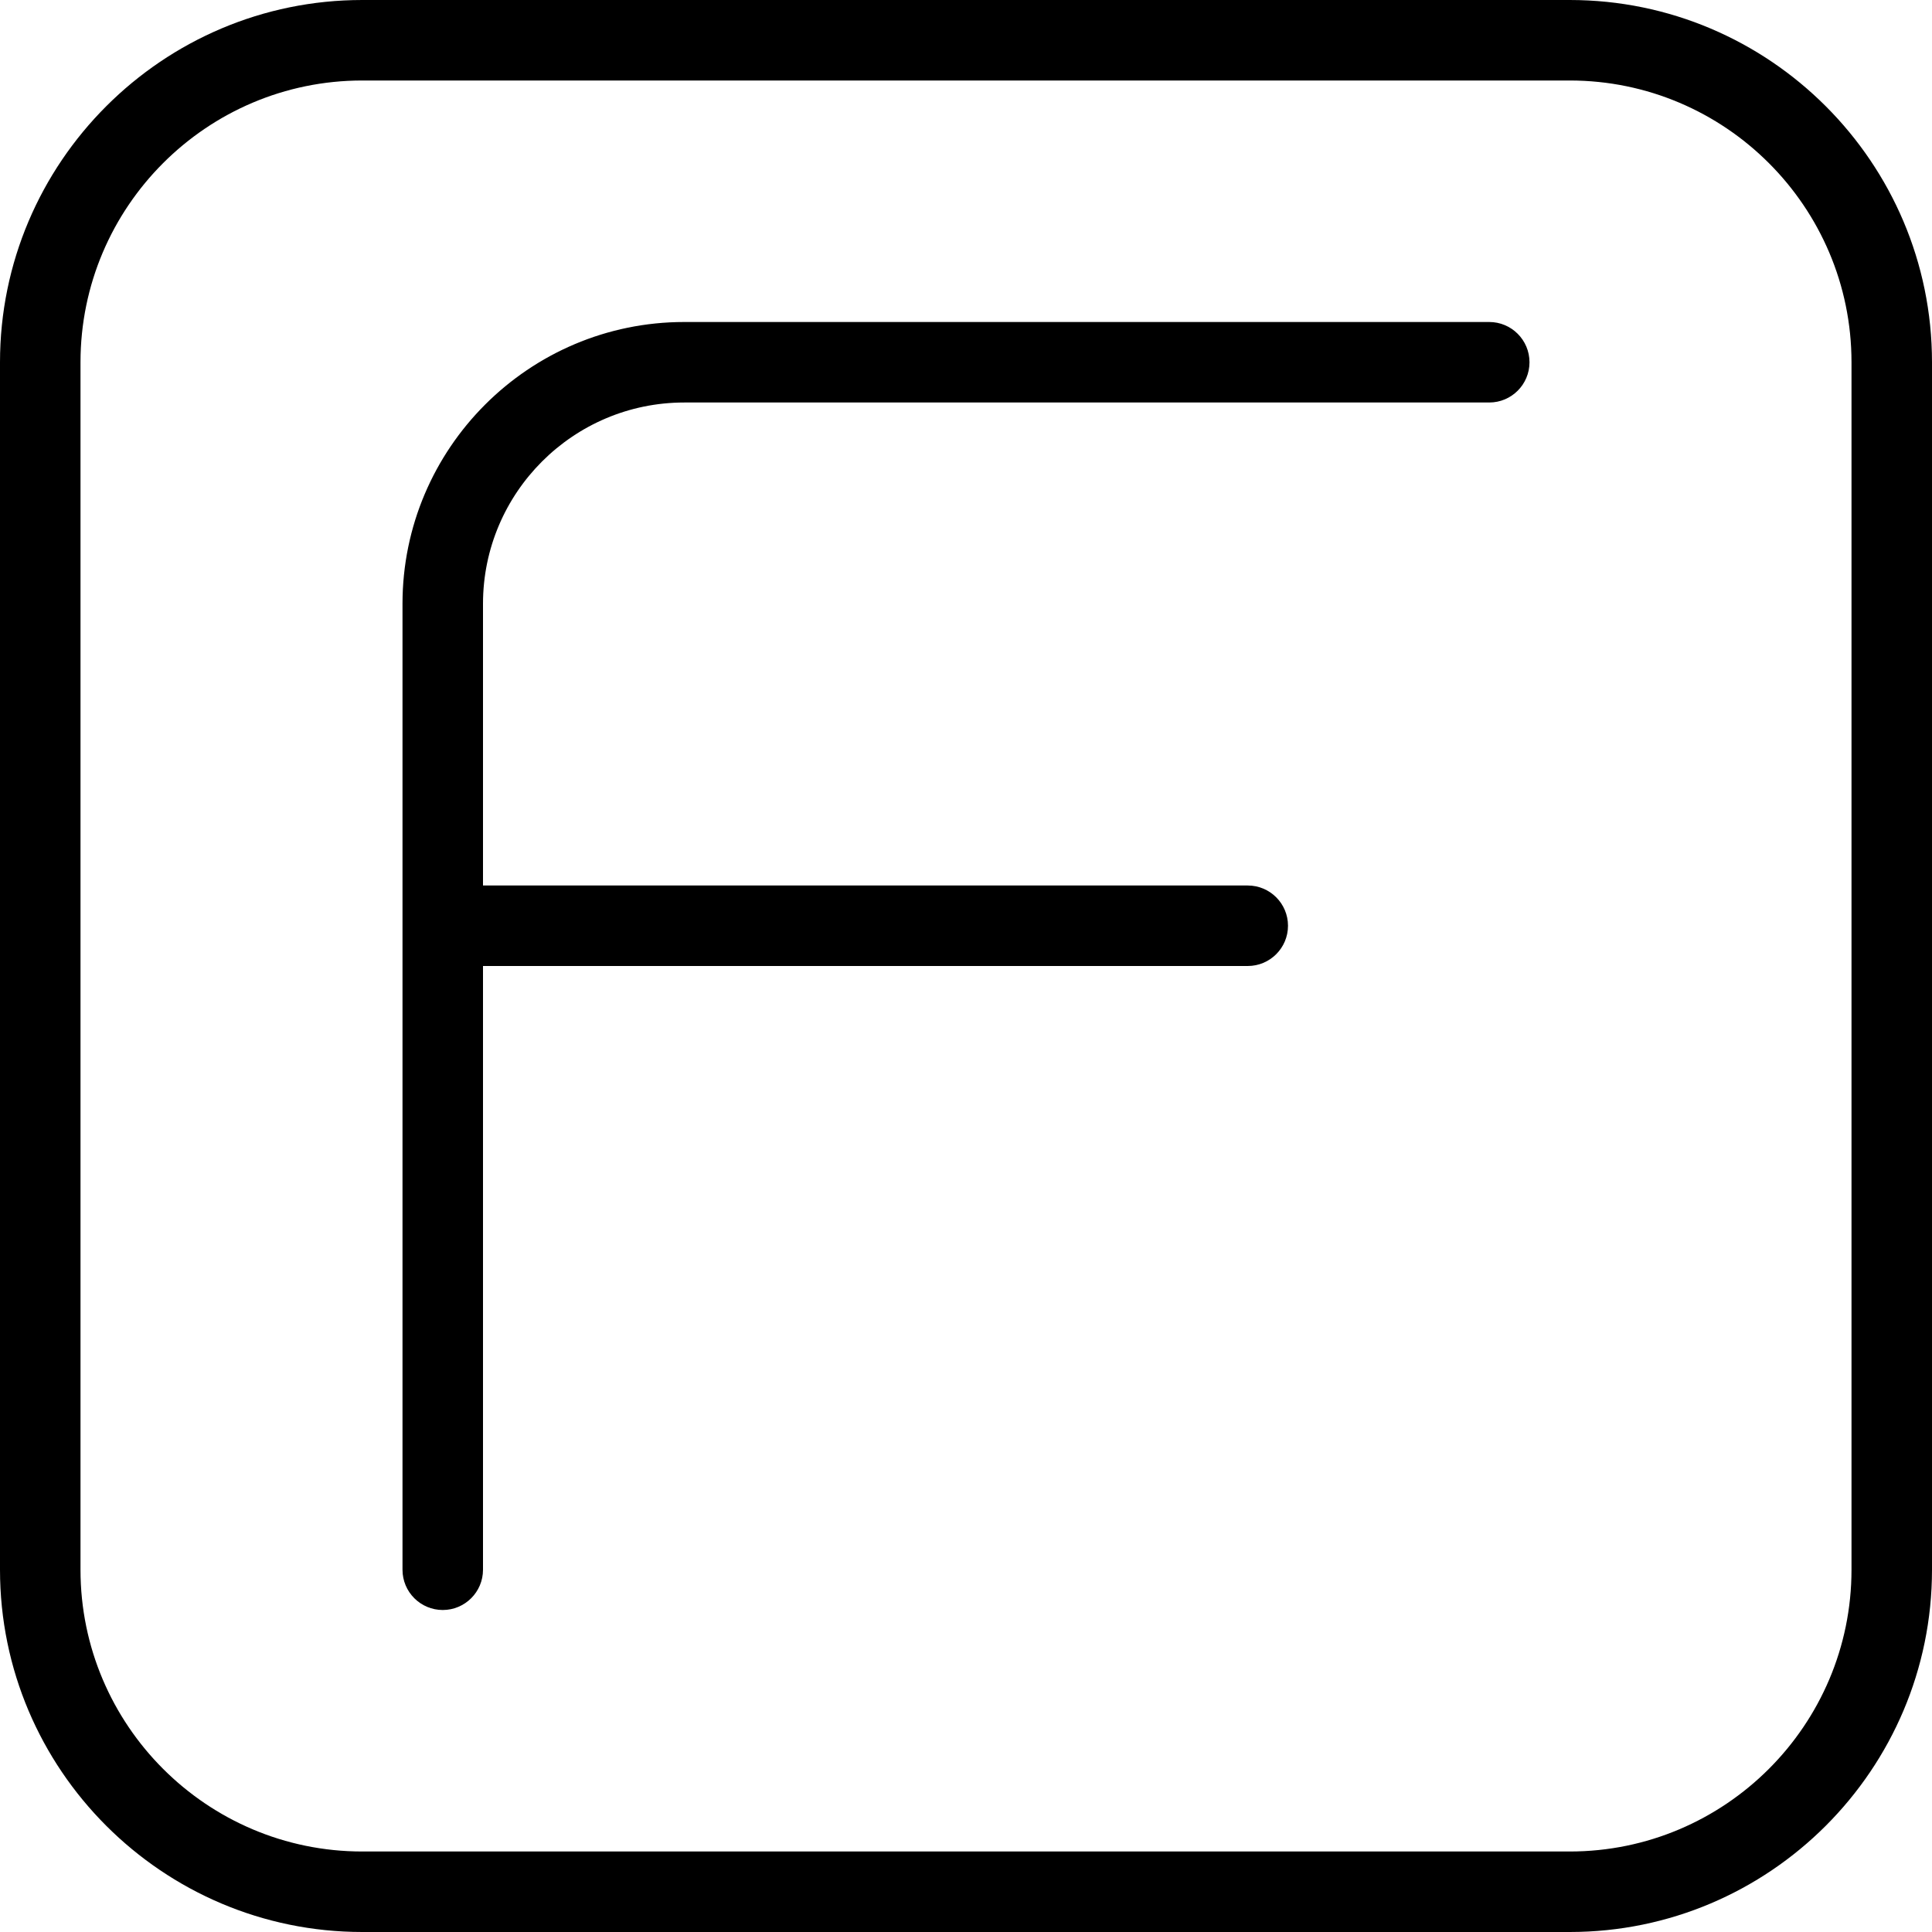 <?xml version="1.0" encoding="UTF-8"?>
<svg xmlns="http://www.w3.org/2000/svg" id="Layer_1" data-name="Layer 1" viewBox="0 0 24 24" width="512" height="512"><path d="m19,4.5c0,.276-.224.5-.5.5h-10c-1.379,0-2.5,1.122-2.5,2.5v3.5h9.5c.276,0,.5.224.5.5s-.224.5-.5.5H6v7.5c0,.276-.224.5-.5.5s-.5-.224-.5-.5V7.5c0-1.93,1.57-3.5,3.5-3.5h10c.276,0,.5.224.5.5Zm5,0v15c0,2.481-2.019,4.5-4.5,4.5H4.5c-2.481,0-4.5-2.019-4.5-4.5V4.5C0,2.019,2.019,0,4.5,0h15c2.481,0,4.5,2.019,4.5,4.5Zm-1,0c0-1.93-1.57-3.5-3.5-3.5H4.5c-1.93,0-3.5,1.57-3.5,3.5v15c0,1.93,1.57,3.5,3.5,3.5h15c1.93,0,3.5-1.57,3.5-3.5V4.5Z"/></svg>
